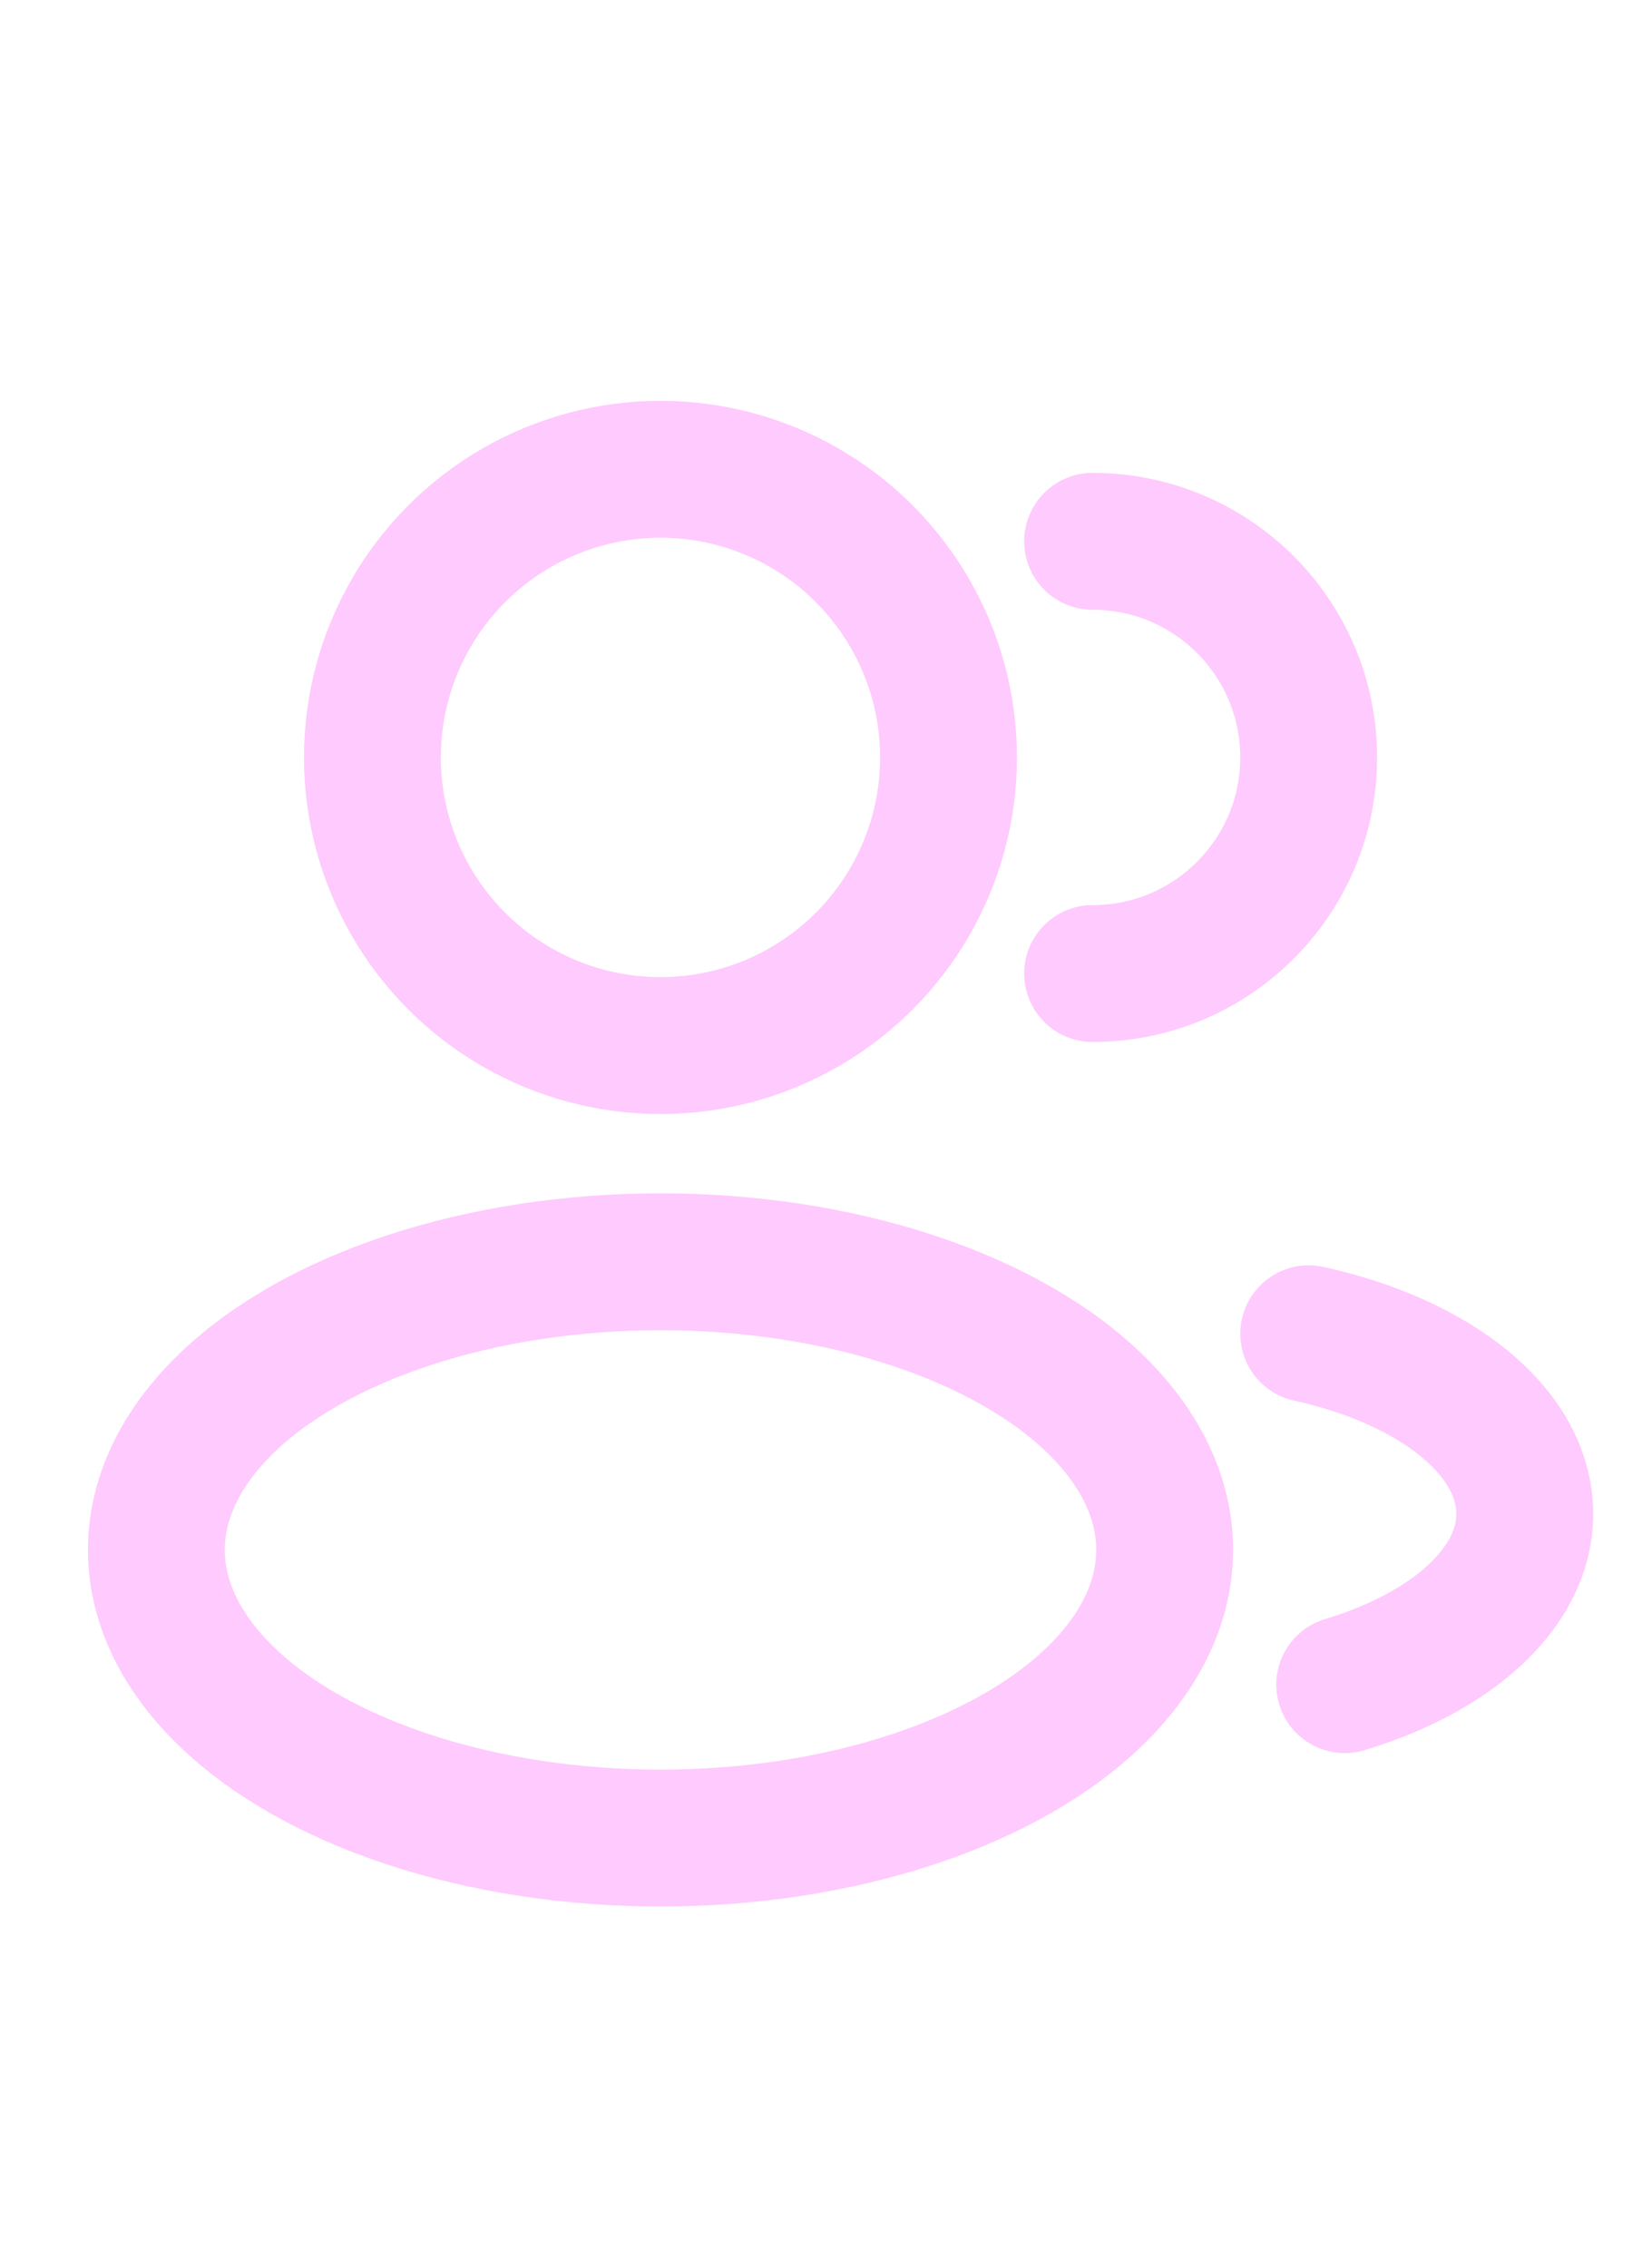 <svg width="42" height="58" viewBox="0 0 42 58" fill="none" xmlns="http://www.w3.org/2000/svg">
<ellipse cx="16.894" cy="19.368" rx="7.368" ry="7.368" stroke="#FFCAFD" stroke-width="3.5"/>
<path d="M27.947 24.894C30.999 24.894 33.474 22.42 33.474 19.368C33.474 16.316 30.999 13.842 27.947 13.842" stroke="#FFCAFD" stroke-width="3.5" stroke-linecap="round"/>
<ellipse cx="16.895" cy="39.632" rx="12.895" ry="7.368" stroke="#FFCAFD" stroke-width="3.5"/>
<path d="M33.475 34.105C36.706 34.814 39.001 36.609 39.001 38.711C39.001 40.607 37.133 42.253 34.396 43.077" stroke="#FFCAFD" stroke-width="3.5" stroke-linecap="round"/>
</svg>
